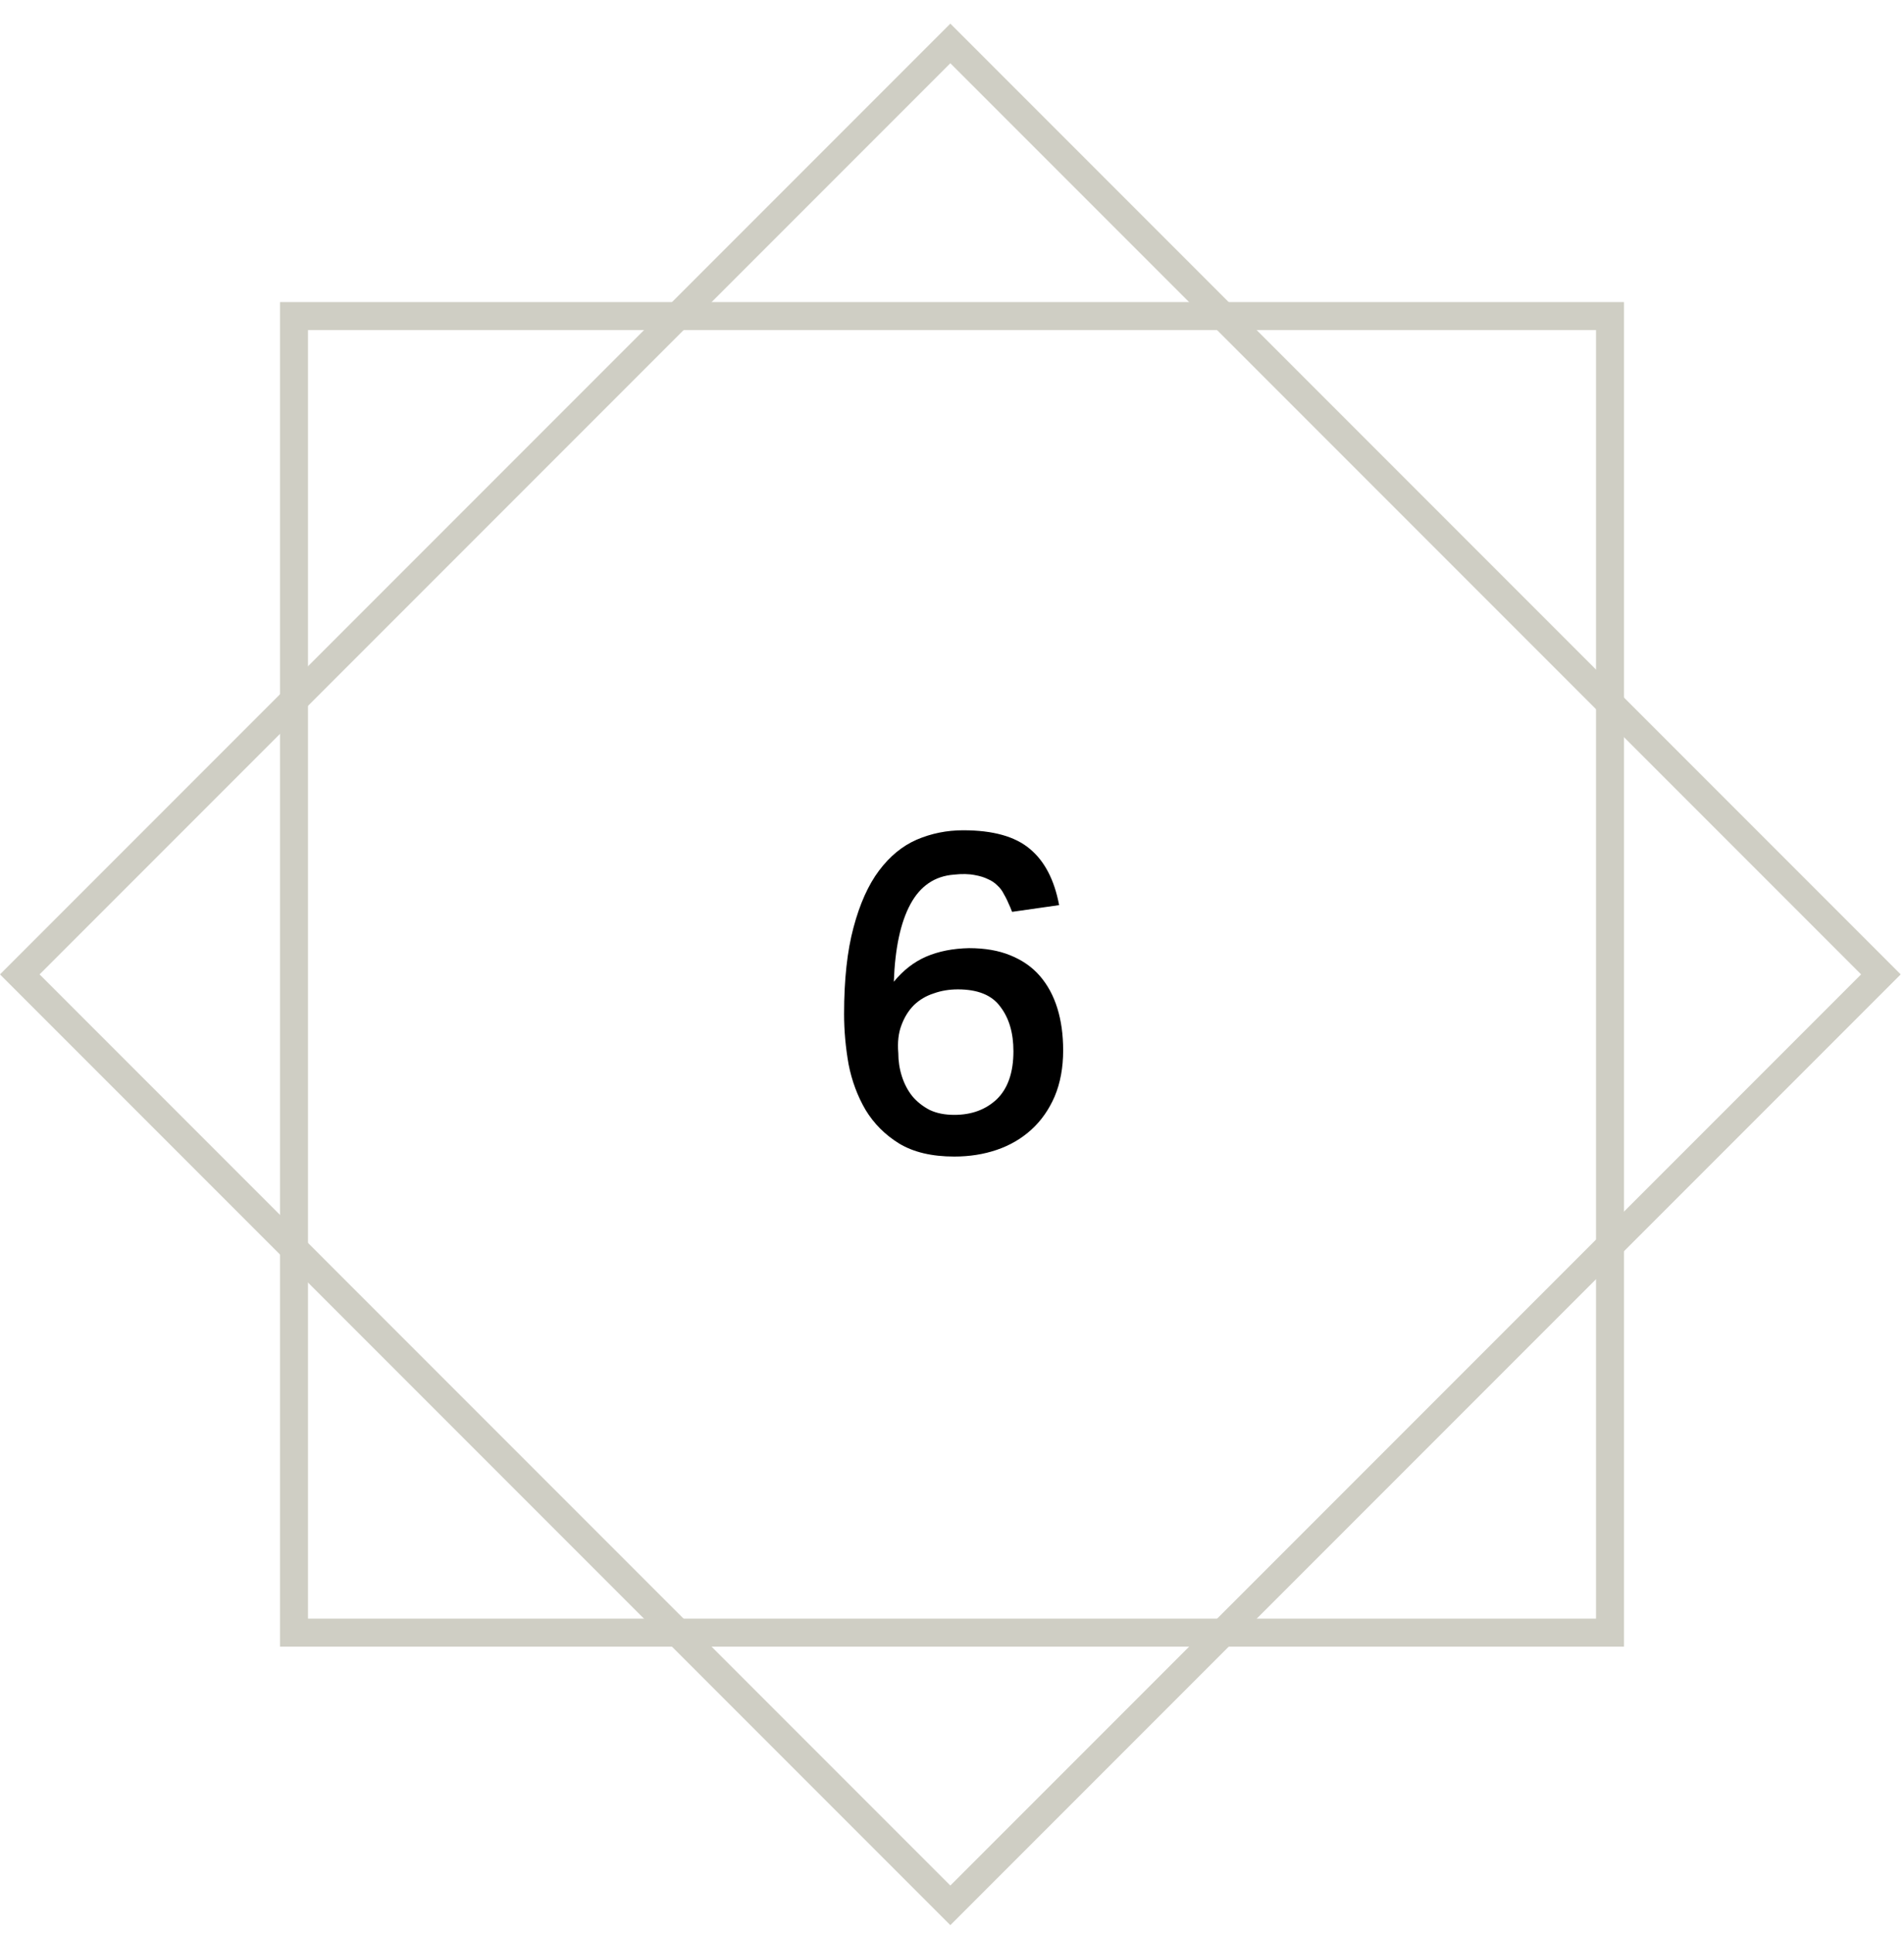 <svg width="68" height="69" viewBox="0 0 68 69" fill="none" xmlns="http://www.w3.org/2000/svg">
<path d="M34.082 39.8C34.7 39.8 35.207 39.613 35.602 39.24C35.996 38.856 36.194 38.285 36.194 37.528C36.194 36.877 36.039 36.349 35.73 35.944C35.431 35.528 34.925 35.32 34.21 35.32C33.901 35.32 33.612 35.368 33.346 35.464C33.079 35.549 32.844 35.688 32.642 35.88C32.45 36.072 32.3 36.312 32.194 36.6C32.087 36.877 32.05 37.208 32.082 37.592C32.082 37.88 32.124 38.157 32.21 38.424C32.295 38.691 32.418 38.925 32.578 39.128C32.748 39.331 32.956 39.496 33.202 39.624C33.447 39.741 33.74 39.8 34.082 39.8ZM36.082 32.392C36.007 32.211 35.932 32.056 35.858 31.928C35.794 31.8 35.714 31.693 35.618 31.608C35.522 31.512 35.41 31.437 35.282 31.384C35.154 31.32 34.999 31.272 34.818 31.24C34.605 31.197 34.354 31.192 34.066 31.224C33.383 31.277 32.866 31.629 32.514 32.28C32.162 32.931 31.965 33.853 31.922 35.048C32.252 34.643 32.636 34.344 33.074 34.152C33.522 33.96 34.034 33.859 34.61 33.848C35.175 33.848 35.666 33.933 36.082 34.104C36.508 34.275 36.861 34.52 37.138 34.84C37.415 35.16 37.623 35.544 37.762 35.992C37.901 36.44 37.97 36.941 37.97 37.496C37.97 38.115 37.868 38.664 37.666 39.144C37.463 39.613 37.186 40.008 36.834 40.328C36.482 40.648 36.071 40.888 35.602 41.048C35.133 41.208 34.626 41.288 34.082 41.288C33.282 41.288 32.626 41.133 32.114 40.824C31.613 40.515 31.212 40.115 30.914 39.624C30.626 39.133 30.423 38.589 30.306 37.992C30.199 37.384 30.146 36.787 30.146 36.2C30.146 34.973 30.258 33.944 30.482 33.112C30.706 32.269 31.01 31.592 31.394 31.08C31.778 30.568 32.226 30.2 32.738 29.976C33.261 29.752 33.815 29.64 34.402 29.64C35.458 29.64 36.247 29.859 36.77 30.296C37.303 30.733 37.655 31.405 37.826 32.312L36.146 32.552L36.082 32.392Z" fill="black"/>
<rect x="10.5" y="11.284" width="47" height="47" stroke="#CFCEC4"/>
<rect x="33.941" y="1.551" width="47" height="47" transform="rotate(45 33.941 1.551)" stroke="#CFCEC4"/>
</svg>
